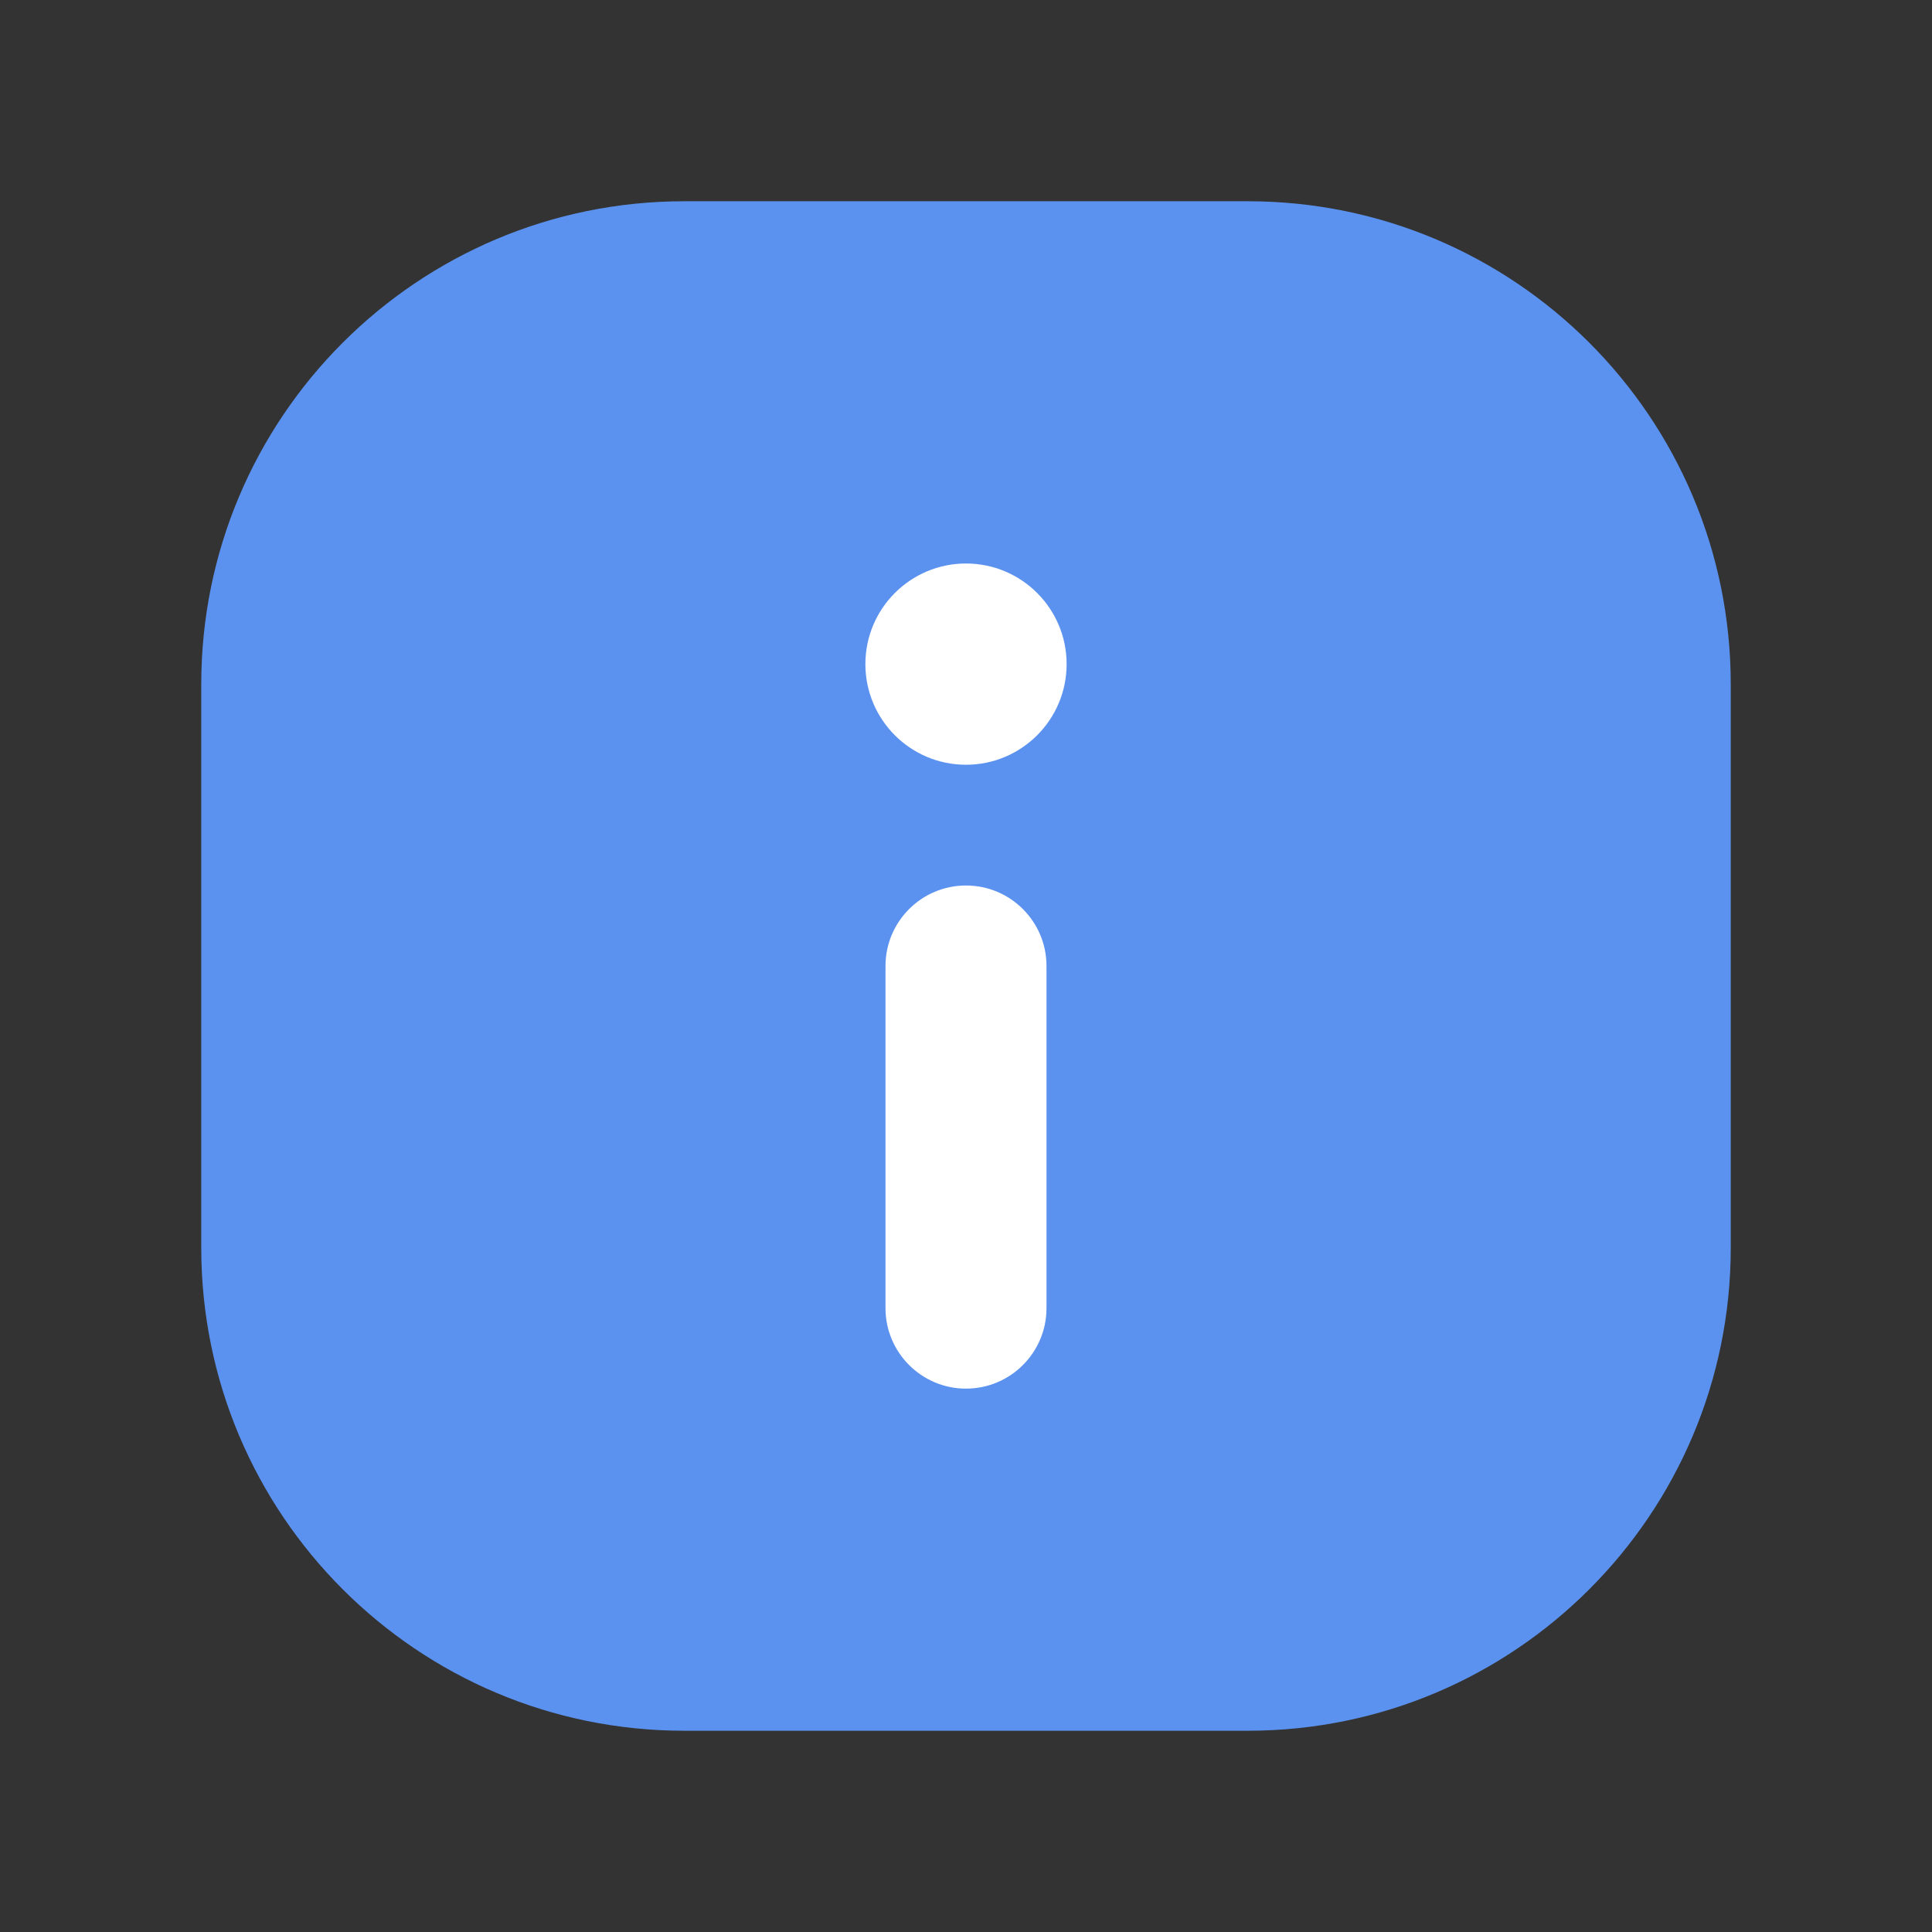 <svg width="24" height="24" viewBox="0 0 24 24" fill="none" xmlns="http://www.w3.org/2000/svg">
<rect x="0" y="0" width="24" height="24" fill="#333333" stroke="none"/>
<path d="M2.5 8.5C2.5 5.186 5.186 2.5 8.5 2.5H15.5C18.814 2.5 21.5 5.186 21.5 8.5V15.5C21.5 18.814 18.814 21.5 15.5 21.5H8.5C5.186 21.5 2.5 18.814 2.5 15.5V8.5Z" fill="#5B92F0"/>
<path fill-rule="evenodd" clip-rule="evenodd" d="M11 16.25L11 12C11 11.448 11.448 11 12 11C12.552 11 13 11.448 13 12L13 16.25C13 16.802 12.552 17.25 12 17.25C11.448 17.25 11 16.802 11 16.25Z" fill="white"/>
<path d="M13.25 8.25C13.25 8.94 12.69 9.5 12 9.5C11.31 9.5 10.75 8.94 10.75 8.25C10.75 7.56 11.31 7 12 7C12.69 7 13.25 7.56 13.25 8.25Z" fill="white"/>
</svg>
